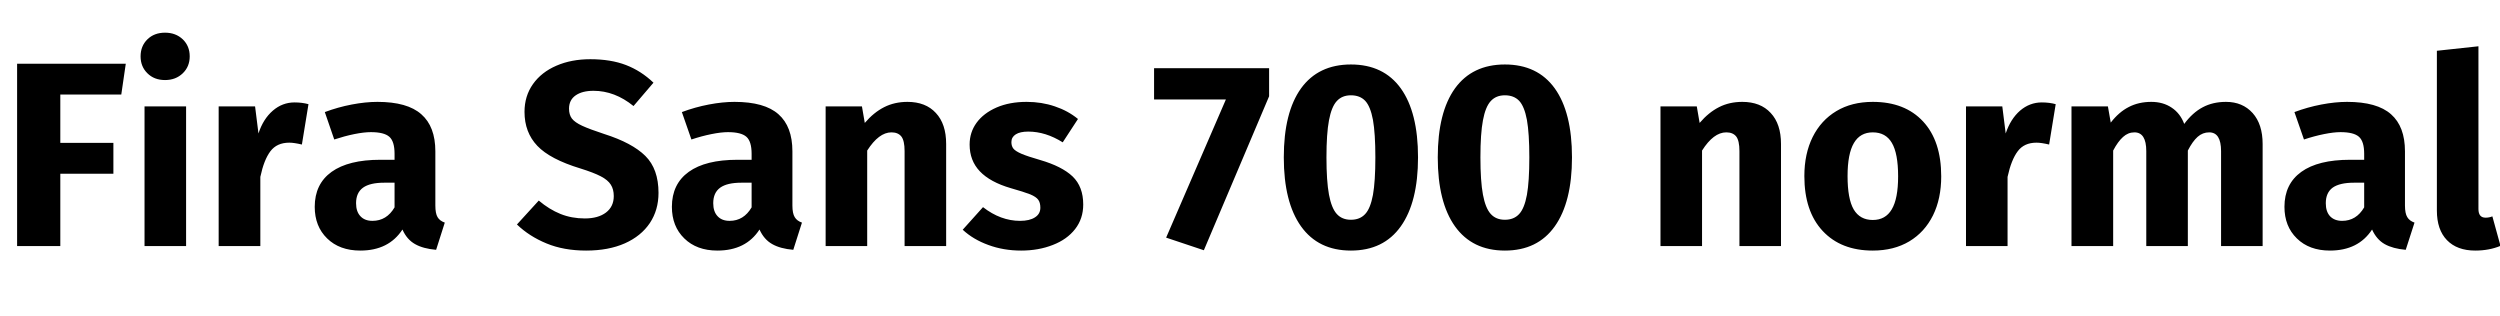 <svg xmlns="http://www.w3.org/2000/svg" xmlns:xlink="http://www.w3.org/1999/xlink" width="227.976" height="28.8"><path fill="black" d="M5.50 22.44L1.56 22.44L1.56 5.81L11.47 5.81L11.06 8.62L5.50 8.62L5.50 13.03L10.34 13.03L10.34 15.84L5.50 15.84L5.50 22.44ZM13.18 9.70L16.97 9.70L16.97 22.44L13.18 22.44L13.18 9.70ZM15.05 2.98Q16.03 2.98 16.67 3.59Q17.30 4.20 17.30 5.14L17.30 5.14Q17.30 6.07 16.67 6.68Q16.03 7.30 15.05 7.30L15.05 7.30Q14.06 7.30 13.44 6.68Q12.82 6.07 12.82 5.14L12.82 5.14Q12.82 4.20 13.44 3.59Q14.06 2.98 15.05 2.98L15.05 2.98ZM26.86 9.34Q27.55 9.34 28.13 9.50L28.13 9.50L27.53 13.18Q26.81 13.01 26.38 13.01L26.38 13.01Q25.25 13.01 24.66 13.79Q24.07 14.57 23.74 16.13L23.74 16.13L23.74 22.44L19.94 22.44L19.94 9.70L23.26 9.70L23.57 12.17Q24 10.85 24.88 10.09Q25.75 9.34 26.86 9.34L26.86 9.34ZM39.70 18.74Q39.70 19.46 39.90 19.80Q40.10 20.14 40.56 20.30L40.56 20.30L39.77 22.78Q38.59 22.68 37.85 22.26Q37.10 21.84 36.70 20.93L36.70 20.93Q35.45 22.85 32.86 22.85L32.86 22.85Q30.96 22.85 29.83 21.74Q28.70 20.64 28.70 18.86L28.70 18.86Q28.70 16.78 30.24 15.67Q31.78 14.57 34.68 14.57L34.68 14.57L35.98 14.57L35.98 14.02Q35.98 12.89 35.50 12.47Q35.02 12.05 33.82 12.05L33.82 12.05Q33.19 12.05 32.30 12.23Q31.42 12.41 30.48 12.72L30.48 12.72L29.62 10.22Q30.82 9.77 32.08 9.53Q33.34 9.29 34.42 9.29L34.42 9.29Q37.15 9.29 38.42 10.42Q39.70 11.54 39.70 13.80L39.70 13.80L39.70 18.74ZM33.96 20.14Q35.26 20.14 35.98 18.91L35.98 18.91L35.98 16.66L35.04 16.66Q33.74 16.66 33.11 17.11Q32.47 17.57 32.47 18.53L32.47 18.53Q32.47 19.30 32.87 19.72Q33.26 20.14 33.96 20.14L33.96 20.14ZM53.83 5.40Q55.70 5.40 57.08 5.93Q58.46 6.46 59.59 7.54L59.59 7.54L57.77 9.67Q56.06 8.28 54.12 8.28L54.12 8.28Q53.09 8.28 52.49 8.70Q51.89 9.12 51.89 9.91L51.89 9.91Q51.89 10.46 52.15 10.81Q52.42 11.16 53.09 11.47Q53.76 11.78 55.10 12.22L55.10 12.22Q57.65 13.03 58.85 14.22Q60.05 15.41 60.05 17.59L60.05 17.59Q60.05 19.15 59.26 20.34Q58.46 21.53 56.98 22.19Q55.49 22.85 53.45 22.85L53.45 22.85Q51.41 22.85 49.84 22.20Q48.26 21.55 47.14 20.47L47.14 20.47L49.13 18.29Q50.09 19.10 51.11 19.51Q52.13 19.92 53.33 19.92L53.33 19.92Q54.55 19.92 55.26 19.38Q55.97 18.84 55.97 17.88L55.97 17.88Q55.97 17.26 55.70 16.84Q55.44 16.42 54.79 16.08Q54.14 15.74 52.92 15.36L52.92 15.36Q50.16 14.52 49.00 13.30Q47.83 12.07 47.83 10.20L47.83 10.20Q47.83 8.76 48.60 7.67Q49.37 6.58 50.74 5.99Q52.10 5.40 53.83 5.40L53.83 5.40ZM72.26 18.74Q72.26 19.46 72.47 19.80Q72.67 20.14 73.13 20.30L73.13 20.30L72.34 22.78Q71.16 22.68 70.42 22.26Q69.67 21.84 69.26 20.93L69.26 20.93Q68.02 22.85 65.42 22.85L65.42 22.85Q63.53 22.85 62.40 21.74Q61.27 20.64 61.27 18.86L61.27 18.86Q61.27 16.78 62.81 15.67Q64.34 14.57 67.25 14.57L67.25 14.57L68.54 14.57L68.54 14.02Q68.54 12.89 68.06 12.47Q67.58 12.05 66.38 12.05L66.38 12.05Q65.76 12.05 64.87 12.23Q63.98 12.41 63.05 12.72L63.05 12.72L62.18 10.22Q63.38 9.77 64.64 9.53Q65.90 9.29 66.98 9.29L66.98 9.29Q69.72 9.29 70.99 10.42Q72.26 11.54 72.26 13.80L72.26 13.80L72.26 18.74ZM66.53 20.14Q67.82 20.14 68.54 18.91L68.54 18.91L68.54 16.66L67.61 16.66Q66.31 16.66 65.68 17.11Q65.04 17.57 65.04 18.53L65.04 18.53Q65.04 19.30 65.44 19.72Q65.83 20.14 66.53 20.14L66.53 20.14ZM82.75 9.29Q84.41 9.29 85.34 10.30Q86.28 11.30 86.28 13.13L86.28 13.13L86.28 22.44L82.49 22.44L82.49 13.78Q82.49 12.82 82.19 12.44Q81.89 12.07 81.29 12.07L81.29 12.07Q80.14 12.07 79.08 13.73L79.08 13.73L79.08 22.44L75.29 22.44L75.29 9.70L78.60 9.70L78.86 11.21Q79.68 10.25 80.63 9.77Q81.58 9.29 82.75 9.29L82.75 9.29ZM93.62 9.29Q94.99 9.29 96.19 9.70Q97.39 10.10 98.30 10.85L98.30 10.85L96.91 12.98Q95.35 12.00 93.77 12.00L93.77 12.00Q93.02 12.00 92.63 12.25Q92.23 12.50 92.23 12.96L92.23 12.96Q92.23 13.32 92.41 13.55Q92.59 13.78 93.14 14.02Q93.70 14.26 94.85 14.59L94.85 14.59Q96.84 15.17 97.81 16.09Q98.78 17.02 98.78 18.65L98.78 18.65Q98.78 19.94 98.04 20.89Q97.30 21.84 96.00 22.34Q94.70 22.85 93.12 22.85L93.12 22.85Q91.51 22.85 90.13 22.34Q88.75 21.84 87.79 20.95L87.79 20.95L89.64 18.89Q91.25 20.14 93.02 20.14L93.02 20.14Q93.89 20.14 94.38 19.82Q94.87 19.51 94.87 18.94L94.87 18.94Q94.87 18.48 94.68 18.22Q94.49 17.95 93.94 17.72Q93.38 17.50 92.18 17.16L92.18 17.16Q90.29 16.61 89.35 15.62Q88.42 14.64 88.42 13.18L88.42 13.18Q88.42 12.07 89.05 11.20Q89.69 10.32 90.88 9.80Q92.06 9.29 93.62 9.29L93.62 9.29ZM105.24 6.22L115.73 6.22L115.73 8.78L109.78 22.82L106.34 21.67L111.79 9.07L105.24 9.07L105.24 6.22ZM123.19 5.88Q126.17 5.88 127.74 8.06Q129.31 10.25 129.31 14.35L129.31 14.35Q129.31 18.43 127.74 20.64Q126.17 22.85 123.19 22.85L123.19 22.85Q120.22 22.85 118.64 20.64Q117.07 18.43 117.07 14.35L117.07 14.35Q117.07 10.25 118.64 8.06Q120.22 5.88 123.19 5.88L123.19 5.88ZM123.19 8.69Q122.38 8.69 121.90 9.22Q121.42 9.74 121.19 10.97Q120.96 12.19 120.96 14.35L120.96 14.35Q120.96 16.51 121.19 17.75Q121.42 18.98 121.90 19.51Q122.38 20.04 123.19 20.04L123.19 20.04Q124.01 20.04 124.49 19.52Q124.97 19.01 125.20 17.77Q125.42 16.54 125.42 14.35L125.42 14.35Q125.42 12.17 125.20 10.93Q124.97 9.70 124.49 9.19Q124.01 8.69 123.19 8.69L123.19 8.69ZM137.23 5.88Q140.21 5.88 141.78 8.06Q143.35 10.25 143.35 14.35L143.35 14.35Q143.35 18.43 141.78 20.64Q140.21 22.85 137.23 22.85L137.23 22.85Q134.26 22.85 132.68 20.64Q131.11 18.43 131.11 14.35L131.11 14.35Q131.11 10.25 132.68 8.06Q134.26 5.88 137.23 5.88L137.23 5.88ZM137.23 8.69Q136.42 8.69 135.94 9.22Q135.46 9.74 135.23 10.97Q135.00 12.19 135.00 14.35L135.00 14.35Q135.00 16.51 135.23 17.75Q135.46 18.98 135.94 19.51Q136.42 20.04 137.23 20.04L137.23 20.04Q138.05 20.04 138.53 19.52Q139.01 19.01 139.24 17.77Q139.46 16.54 139.46 14.35L139.46 14.35Q139.46 12.17 139.24 10.93Q139.01 9.70 138.53 9.19Q138.05 8.69 137.23 8.69L137.23 8.69ZM158.88 9.29Q160.54 9.29 161.47 10.30Q162.41 11.30 162.41 13.13L162.41 13.13L162.41 22.44L158.62 22.44L158.62 13.78Q158.62 12.82 158.32 12.44Q158.02 12.07 157.42 12.07L157.42 12.07Q156.26 12.07 155.21 13.73L155.21 13.73L155.21 22.44L151.42 22.44L151.42 9.70L154.73 9.70L154.99 11.21Q155.81 10.25 156.76 9.77Q157.70 9.29 158.88 9.29L158.88 9.29ZM170.78 9.29Q173.71 9.29 175.37 11.08Q177.02 12.86 177.02 16.08L177.02 16.08Q177.02 18.12 176.27 19.64Q175.51 21.17 174.11 22.01Q172.70 22.85 170.78 22.85L170.78 22.85Q167.88 22.85 166.21 21.06Q164.54 19.27 164.54 16.06L164.54 16.06Q164.54 14.02 165.30 12.49Q166.06 10.97 167.46 10.13Q168.86 9.29 170.78 9.29L170.78 9.29ZM170.78 12.07Q169.63 12.07 169.06 13.04Q168.48 14.02 168.48 16.06L168.48 16.06Q168.48 18.14 169.04 19.10Q169.61 20.06 170.78 20.06L170.78 20.06Q171.94 20.06 172.51 19.09Q173.09 18.12 173.09 16.08L173.09 16.08Q173.09 13.99 172.52 13.03Q171.96 12.07 170.78 12.07L170.78 12.07ZM186.19 9.34Q186.89 9.34 187.46 9.50L187.46 9.50L186.86 13.18Q186.14 13.01 185.71 13.01L185.71 13.01Q184.58 13.01 184.00 13.79Q183.41 14.57 183.07 16.13L183.07 16.13L183.07 22.44L179.28 22.44L179.28 9.70L182.59 9.70L182.90 12.17Q183.34 10.85 184.21 10.09Q185.09 9.34 186.19 9.34L186.19 9.34ZM202.99 9.29Q204.50 9.29 205.42 10.31Q206.33 11.33 206.33 13.13L206.33 13.13L206.33 22.44L202.54 22.44L202.54 13.78Q202.54 12.07 201.46 12.07L201.46 12.07Q200.86 12.07 200.40 12.48Q199.94 12.89 199.51 13.73L199.51 13.73L199.51 22.44L195.72 22.44L195.72 13.78Q195.72 12.07 194.64 12.07L194.64 12.07Q194.06 12.07 193.60 12.49Q193.13 12.91 192.70 13.73L192.70 13.73L192.70 22.44L188.90 22.44L188.90 9.70L192.22 9.70L192.48 11.18Q193.22 10.22 194.12 9.76Q195.02 9.29 196.18 9.29L196.18 9.29Q197.26 9.29 198.04 9.82Q198.82 10.34 199.18 11.30L199.18 11.30Q199.94 10.27 200.87 9.78Q201.79 9.29 202.99 9.29L202.99 9.29ZM219.31 18.74Q219.31 19.46 219.52 19.80Q219.72 20.14 220.18 20.30L220.18 20.30L219.38 22.78Q218.21 22.68 217.46 22.26Q216.72 21.84 216.31 20.93L216.31 20.93Q215.06 22.85 212.47 22.85L212.47 22.85Q210.58 22.85 209.45 21.74Q208.32 20.64 208.32 18.86L208.32 18.86Q208.32 16.78 209.86 15.67Q211.39 14.57 214.30 14.57L214.30 14.57L215.59 14.57L215.59 14.02Q215.59 12.89 215.11 12.47Q214.63 12.05 213.43 12.05L213.43 12.05Q212.81 12.05 211.92 12.23Q211.03 12.41 210.10 12.72L210.10 12.72L209.23 10.22Q210.43 9.77 211.69 9.53Q212.95 9.29 214.03 9.29L214.03 9.29Q216.77 9.29 218.04 10.42Q219.31 11.54 219.31 13.80L219.31 13.80L219.31 18.74ZM213.58 20.14Q214.87 20.14 215.59 18.91L215.59 18.91L215.59 16.66L214.66 16.66Q213.36 16.66 212.72 17.11Q212.09 17.57 212.09 18.53L212.09 18.53Q212.09 19.30 212.48 19.72Q212.88 20.14 213.58 20.14L213.58 20.14ZM225.72 22.85Q224.06 22.85 223.14 21.90Q222.22 20.95 222.22 19.20L222.22 19.20L222.22 4.63L226.01 4.22L226.01 19.06Q226.01 19.85 226.66 19.85L226.66 19.85Q226.99 19.85 227.28 19.73L227.28 19.73L228.02 22.42Q226.99 22.85 225.72 22.85L225.72 22.85Z"/></svg>